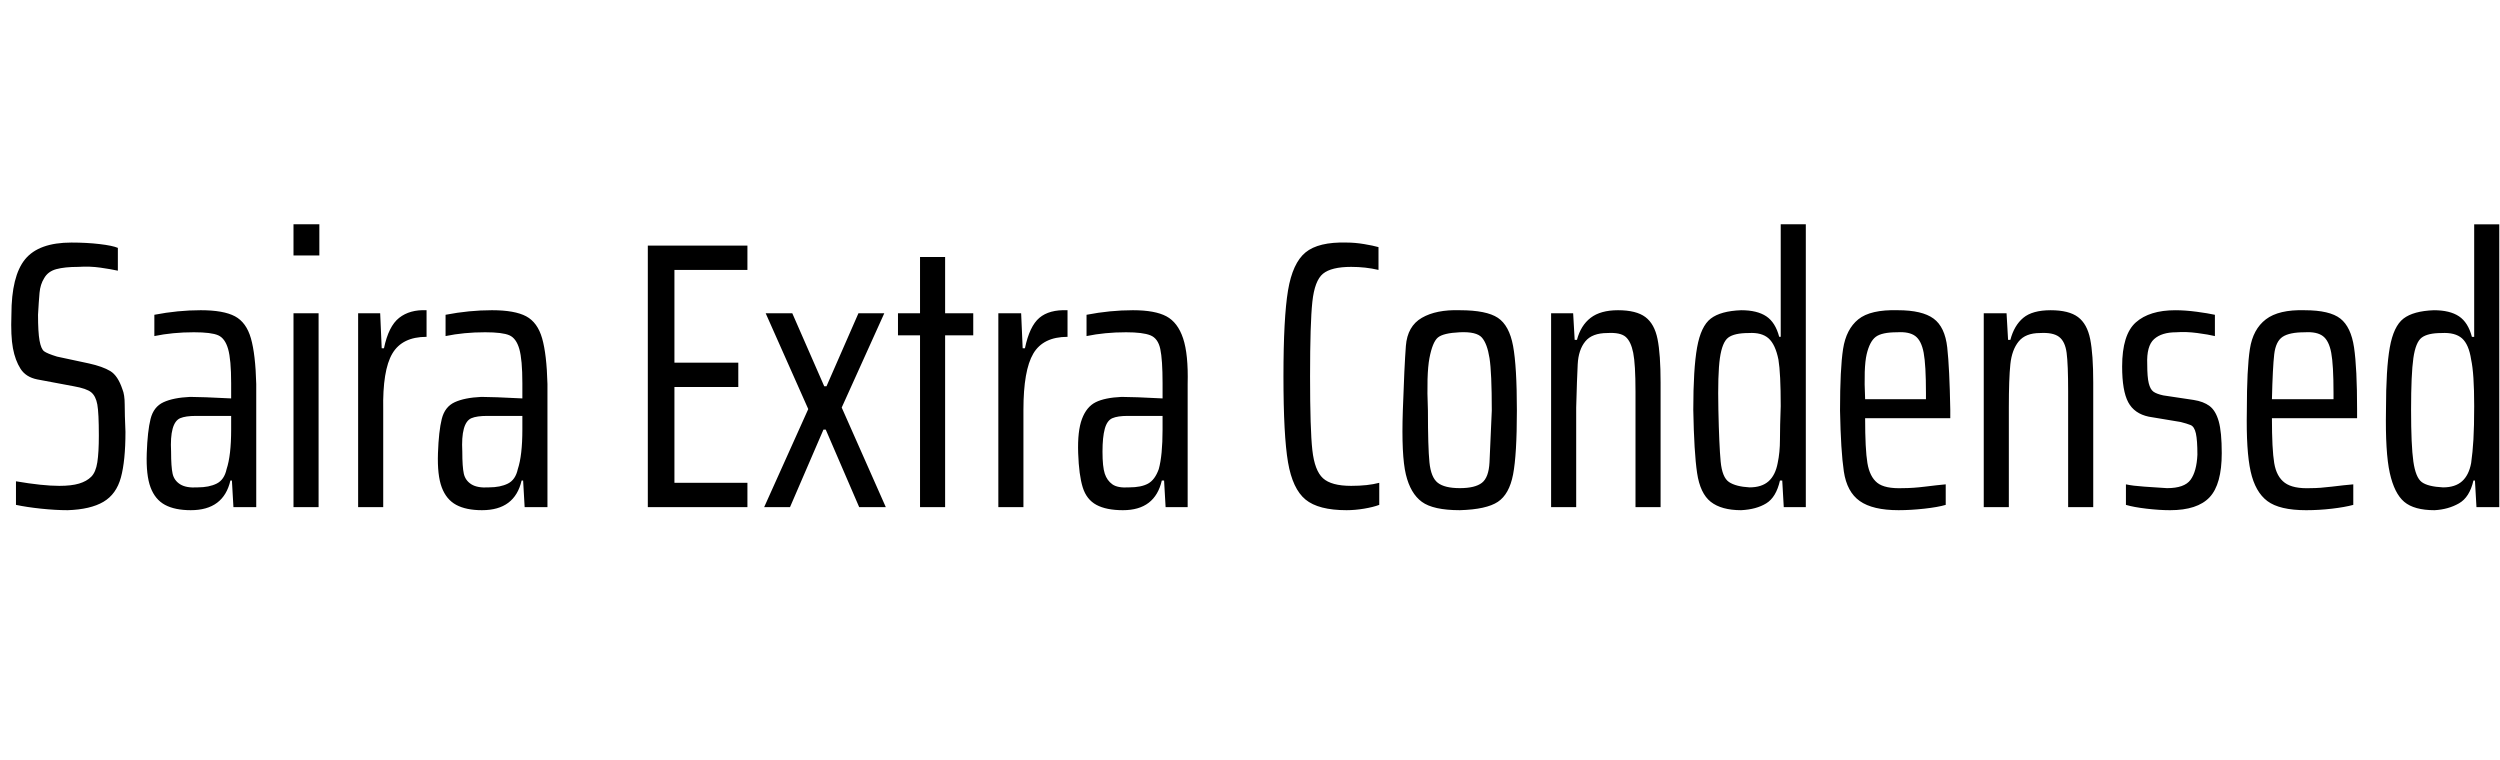 <svg id="fnt-Saira Extra Condensed" viewBox="0 0 3288 1000" xmlns="http://www.w3.org/2000/svg"><path id="saira-extra-condensed" class="f" d="M89 671q-16 0-35-2t-33-5v-31q35 6 57 6 16 0 26-3t16-9q6-6 8-19t2-35q0-30-2-41t-8-16-23-8l-48-9q-15-3-22-14t-10-27-2-44q0-51 18-73t61-22q20 0 37 2t24 5v30q-9-2-23-4t-29-1q-18 0-29 3t-16 12q-5 8-6 19t-2 29q0 23 2 34t6 14 17 7l42 9q18 4 28 10t16 24q3 7 3 20t1 36q0 38-6 60t-23 32-47 11m162 0q-21 0-34-7t-19-23-5-45 5-45 17-22 35-7q15 0 54 2v-20q0-31-4-45t-13-18-32-4q-28 0-52 5v-28q31-6 61-6 30 0 45 8t21 29 7 60v162h-30l-2-35h-2q-9 39-52 39m9-30q15 0 25-5t13-19q6-18 6-52v-18h-46q-14 0-21 3t-10 14-2 30q0 20 2 29t10 14 23 4m160-305h-34v-41h34v41m-1 331h-33v-255h33v255m52 0v-255h29l2 46h3q6-29 20-40t36-10v35q-32 0-45 22t-12 74v128h-33m163 4q-21 0-34-7t-19-23-5-45 5-45 17-22 35-7q15 0 54 2v-20q0-31-4-45t-13-18-32-4q-28 0-52 5v-28q31-6 61-6 30 0 45 8t21 29 7 60v162h-30l-2-35h-2q-9 39-52 39m9-30q15 0 25-5t13-19q6-18 6-52v-18h-46q-14 0-21 3t-10 14-2 30q0 20 2 29t10 14 23 4m340 26h-131v-344h131v32h-96v122h84v32h-84v126h96v32m182 0h-35l-44-102h-3l-44 102h-34l58-129-56-126h35l42 96h3l42-96h34l-56 124 58 131m78 0h-33v-226h-29v-29h29v-74h33v74h37v29h-37v226m70 0v-255h30l2 46h3q6-29 19-40t37-10v35q-32 0-45 22t-13 74v128h-33m164 4q-22 0-35-7t-18-23-6-45 5-45 18-22 34-7q16 0 54 2v-20q0-31-3-45t-13-18-32-4q-28 0-52 5v-28q31-6 61-6 29 0 44 8t22 29 6 60v162h-29l-2-35h-3q-9 39-51 39m8-30q16 0 25-5t14-19q5-18 5-52v-18h-46q-13 0-20 3t-10 14-3 30q0 20 3 29t10 14 22 4m329 23q-8 3-20 5t-23 2q-37 0-54-14t-23-49-6-113q0-77 6-113t23-50 54-13q11 0 23 2t19 4v30q-17-4-36-4-26 0-37 9t-14 37-3 98 3 97 14 37 37 10q22 0 37-4v29m106 7q-35 0-50-11t-21-36-4-84 4-85 21-37 50-10q35 0 50 10t20 37 5 85q0 58-5 84t-20 36-50 11m0-29q20 0 29-7t10-27 3-68q0-50-3-69t-10-27-29-7-29 7-11 27-2 69q0 48 2 68t11 27 29 7m231 25v-152q0-36-3-51t-10-21-24-5q-20 0-29 11t-10 30-2 57v131h-33v-255h29l2 35h3q5-19 18-29t36-10q24 0 36 9t16 29 4 57v164h-33m139 4q-26 0-40-11t-18-38-5-83q0-54 5-82t18-38 40-11q21 0 33 8t17 27h2v-148h33v372h-29l-2-35h-3q-5 22-18 30t-33 9m11-30q16 0 25-8t12-24q3-14 3-31t1-44q0-43-3-61-4-20-13-28t-26-7q-19 0-27 6t-11 27-2 68 3 68 11 27 27 7m264-102v11h-112q0 41 3 59t13 26 34 7q13 0 29-2t27-3v27q-10 3-28 5t-34 2q-34 0-51-12t-21-39-5-80q0-55 4-81t20-39 52-12q32 0 47 11t18 38 4 82m-70-102q-20 0-28 6t-12 23-2 59h80v-8q0-37-3-53t-11-22-24-5m225 230v-152q0-36-2-51t-10-21-25-5q-19 0-28 11t-11 30-2 57v131h-33v-255h30l2 35h3q5-19 17-29t36-10q24 0 36 9t16 29 4 57v164h-33m134 4q-14 0-31-2t-27-5v-27q9 2 24 3t30 2q23 0 31-11t9-33q0-19-2-28t-7-11-13-4l-42-7q-19-4-27-19t-8-47q0-42 18-58t52-16q13 0 28 2t24 4v28q-8-2-23-4t-28-1q-19 0-29 9t-9 33q0 17 2 25t6 11 13 5l40 6q13 2 21 8t12 20 4 42q0 41-16 58t-52 17m246-132v11h-112q0 41 3 59t14 26 34 7q12 0 28-2t28-3v27q-11 3-28 5t-34 2q-35 0-51-12t-22-39-5-80q0-55 4-81t21-39 51-12q33 0 47 11t18 38 4 82m-69-102q-20 0-29 6t-11 23-3 59h81v-8q0-37-3-53t-11-22-24-5m171 234q-27 0-40-11t-19-38-5-83q0-54 5-82t18-38 40-11q21 0 33 8t17 27h3v-148h33v372h-30l-2-35h-2q-5 22-19 30t-32 9m11-30q16 0 25-8t12-24q2-14 3-31t1-44q0-43-4-61-3-20-12-28t-27-7q-18 0-26 6t-11 27-3 68 3 68 11 27 28 7" />
</svg>